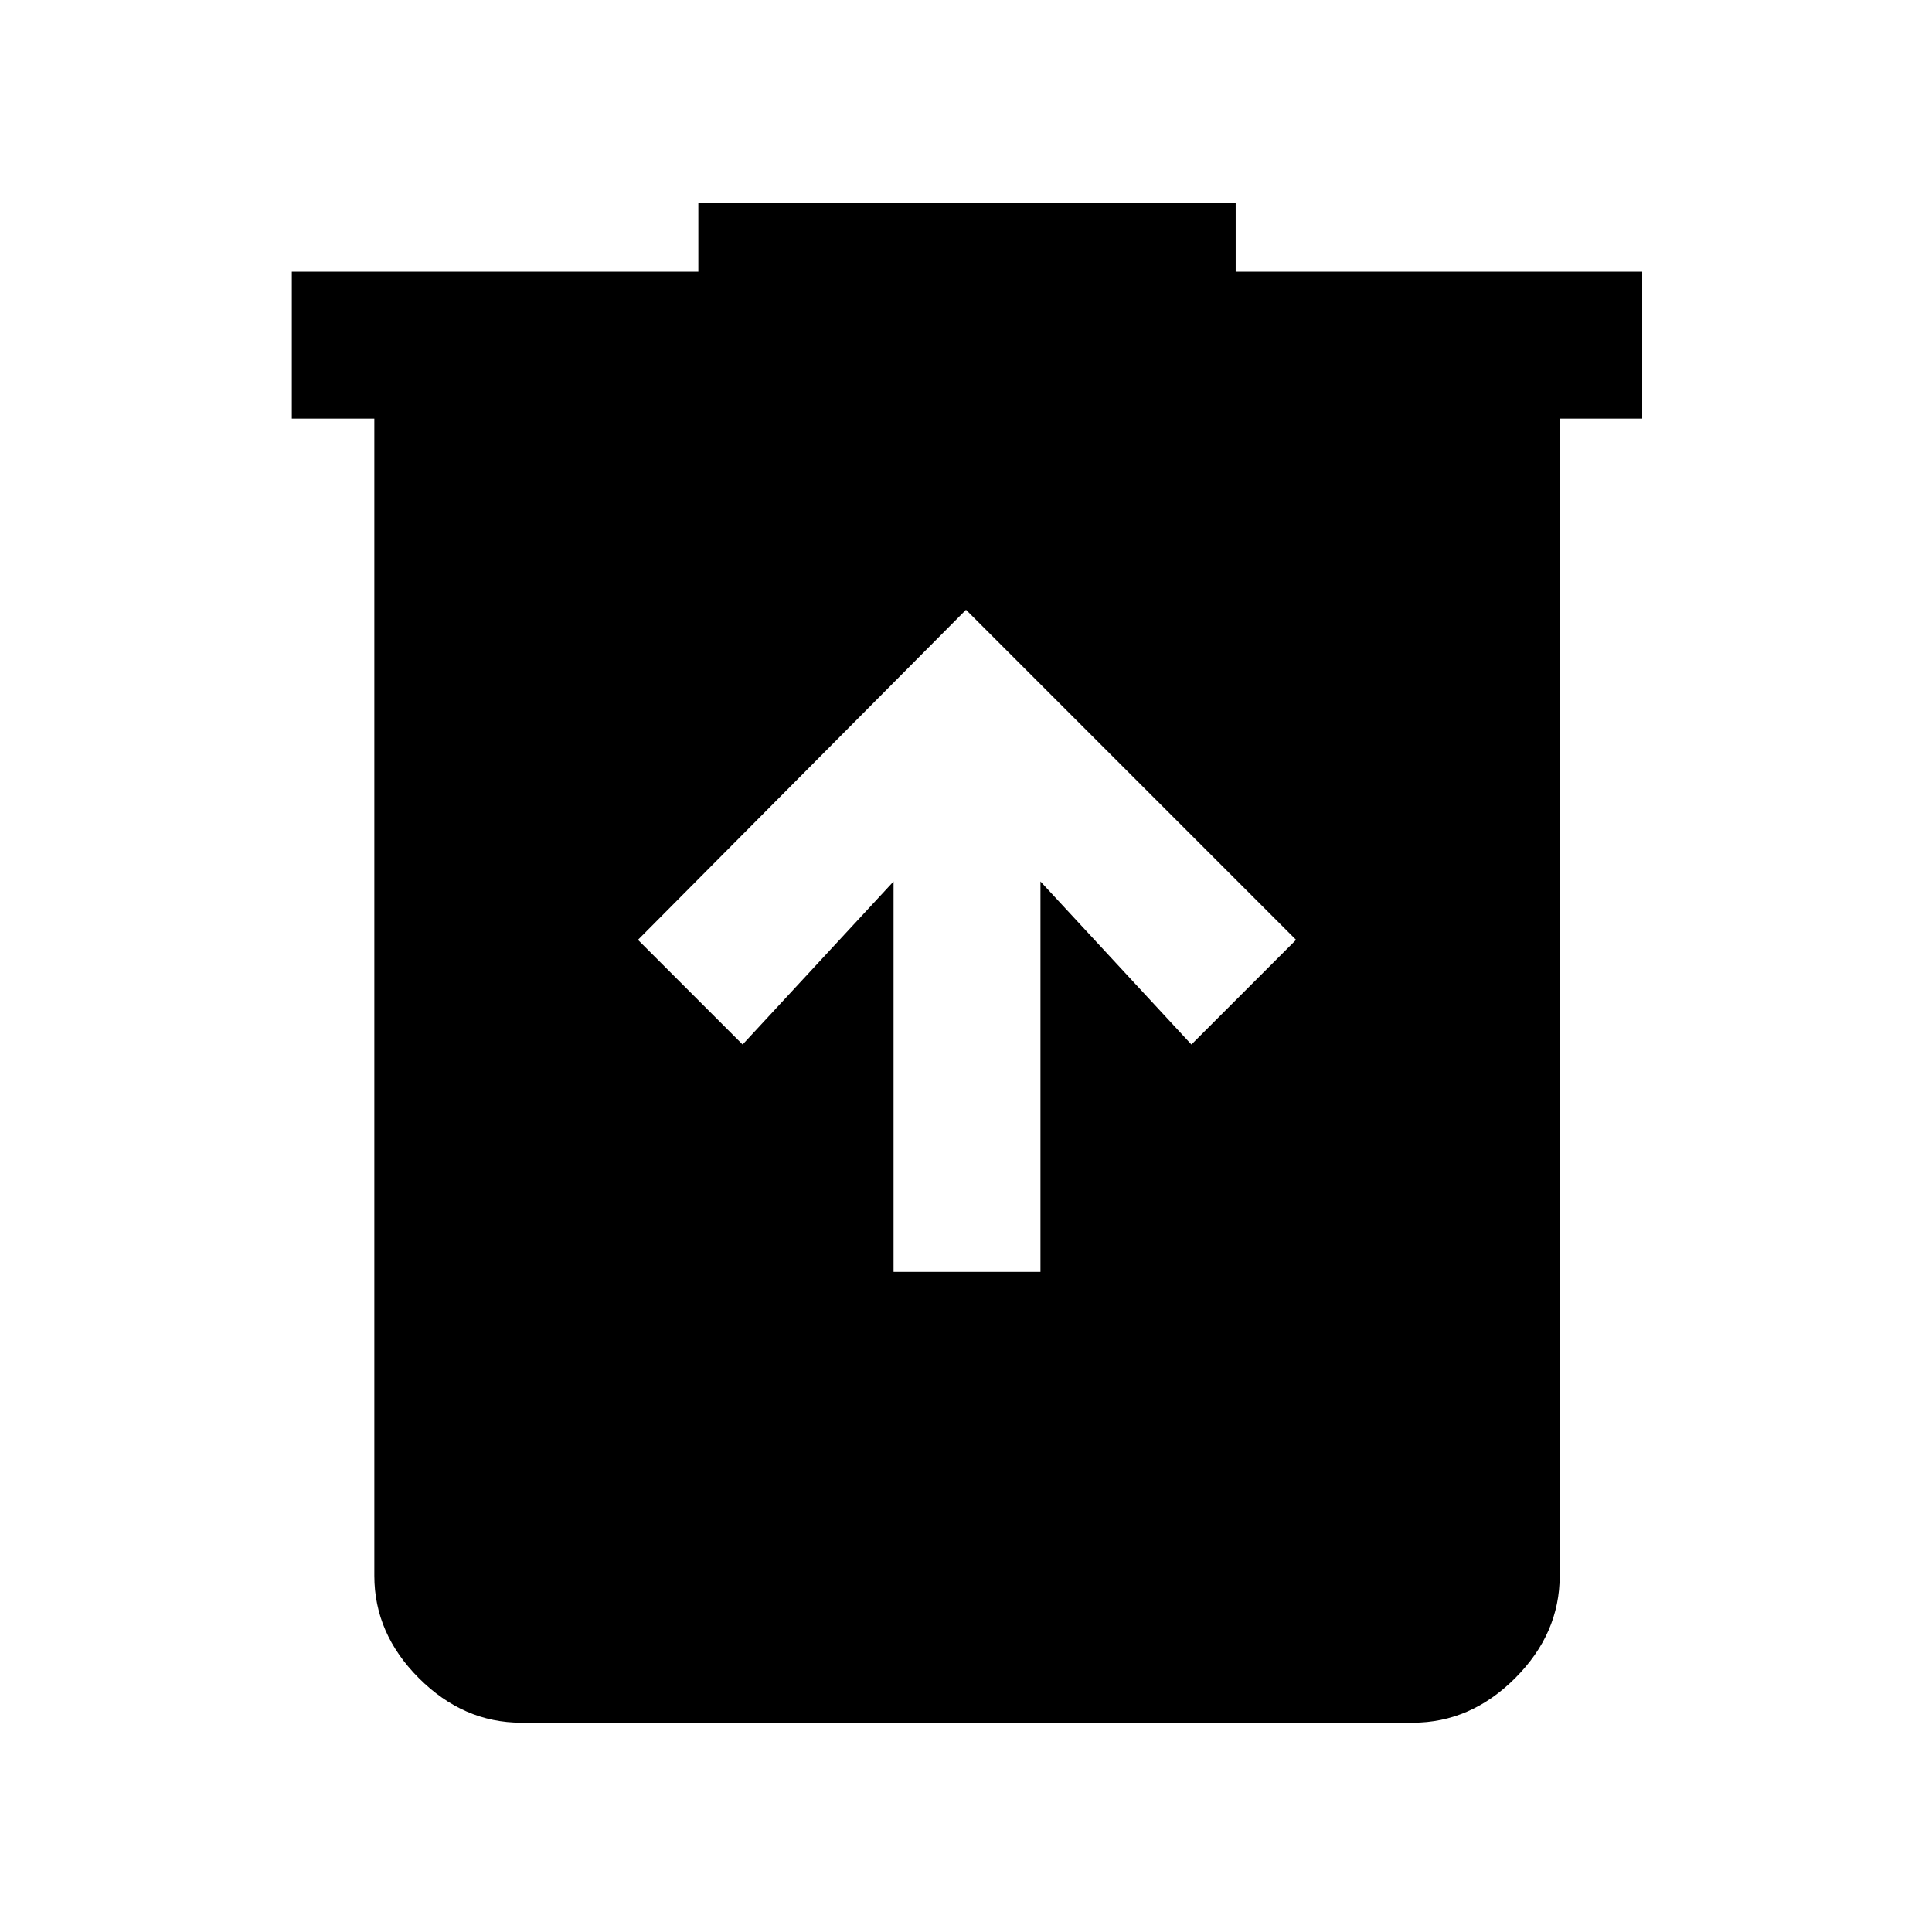<svg xmlns="http://www.w3.org/2000/svg" height="48" viewBox="0 -960 960 960" width="48"><path d="M444-328h73v-194l75 81 52-52-164-164-163 164 52 52 75-81v194ZM259-104q-28.73 0-50.86-22.14Q186-148.27 186-177v-575h-41v-73h202v-34h267v34h202v73h-41v575q0 28.73-22.14 50.86Q730.72-104 702-104H259Z"/></svg>